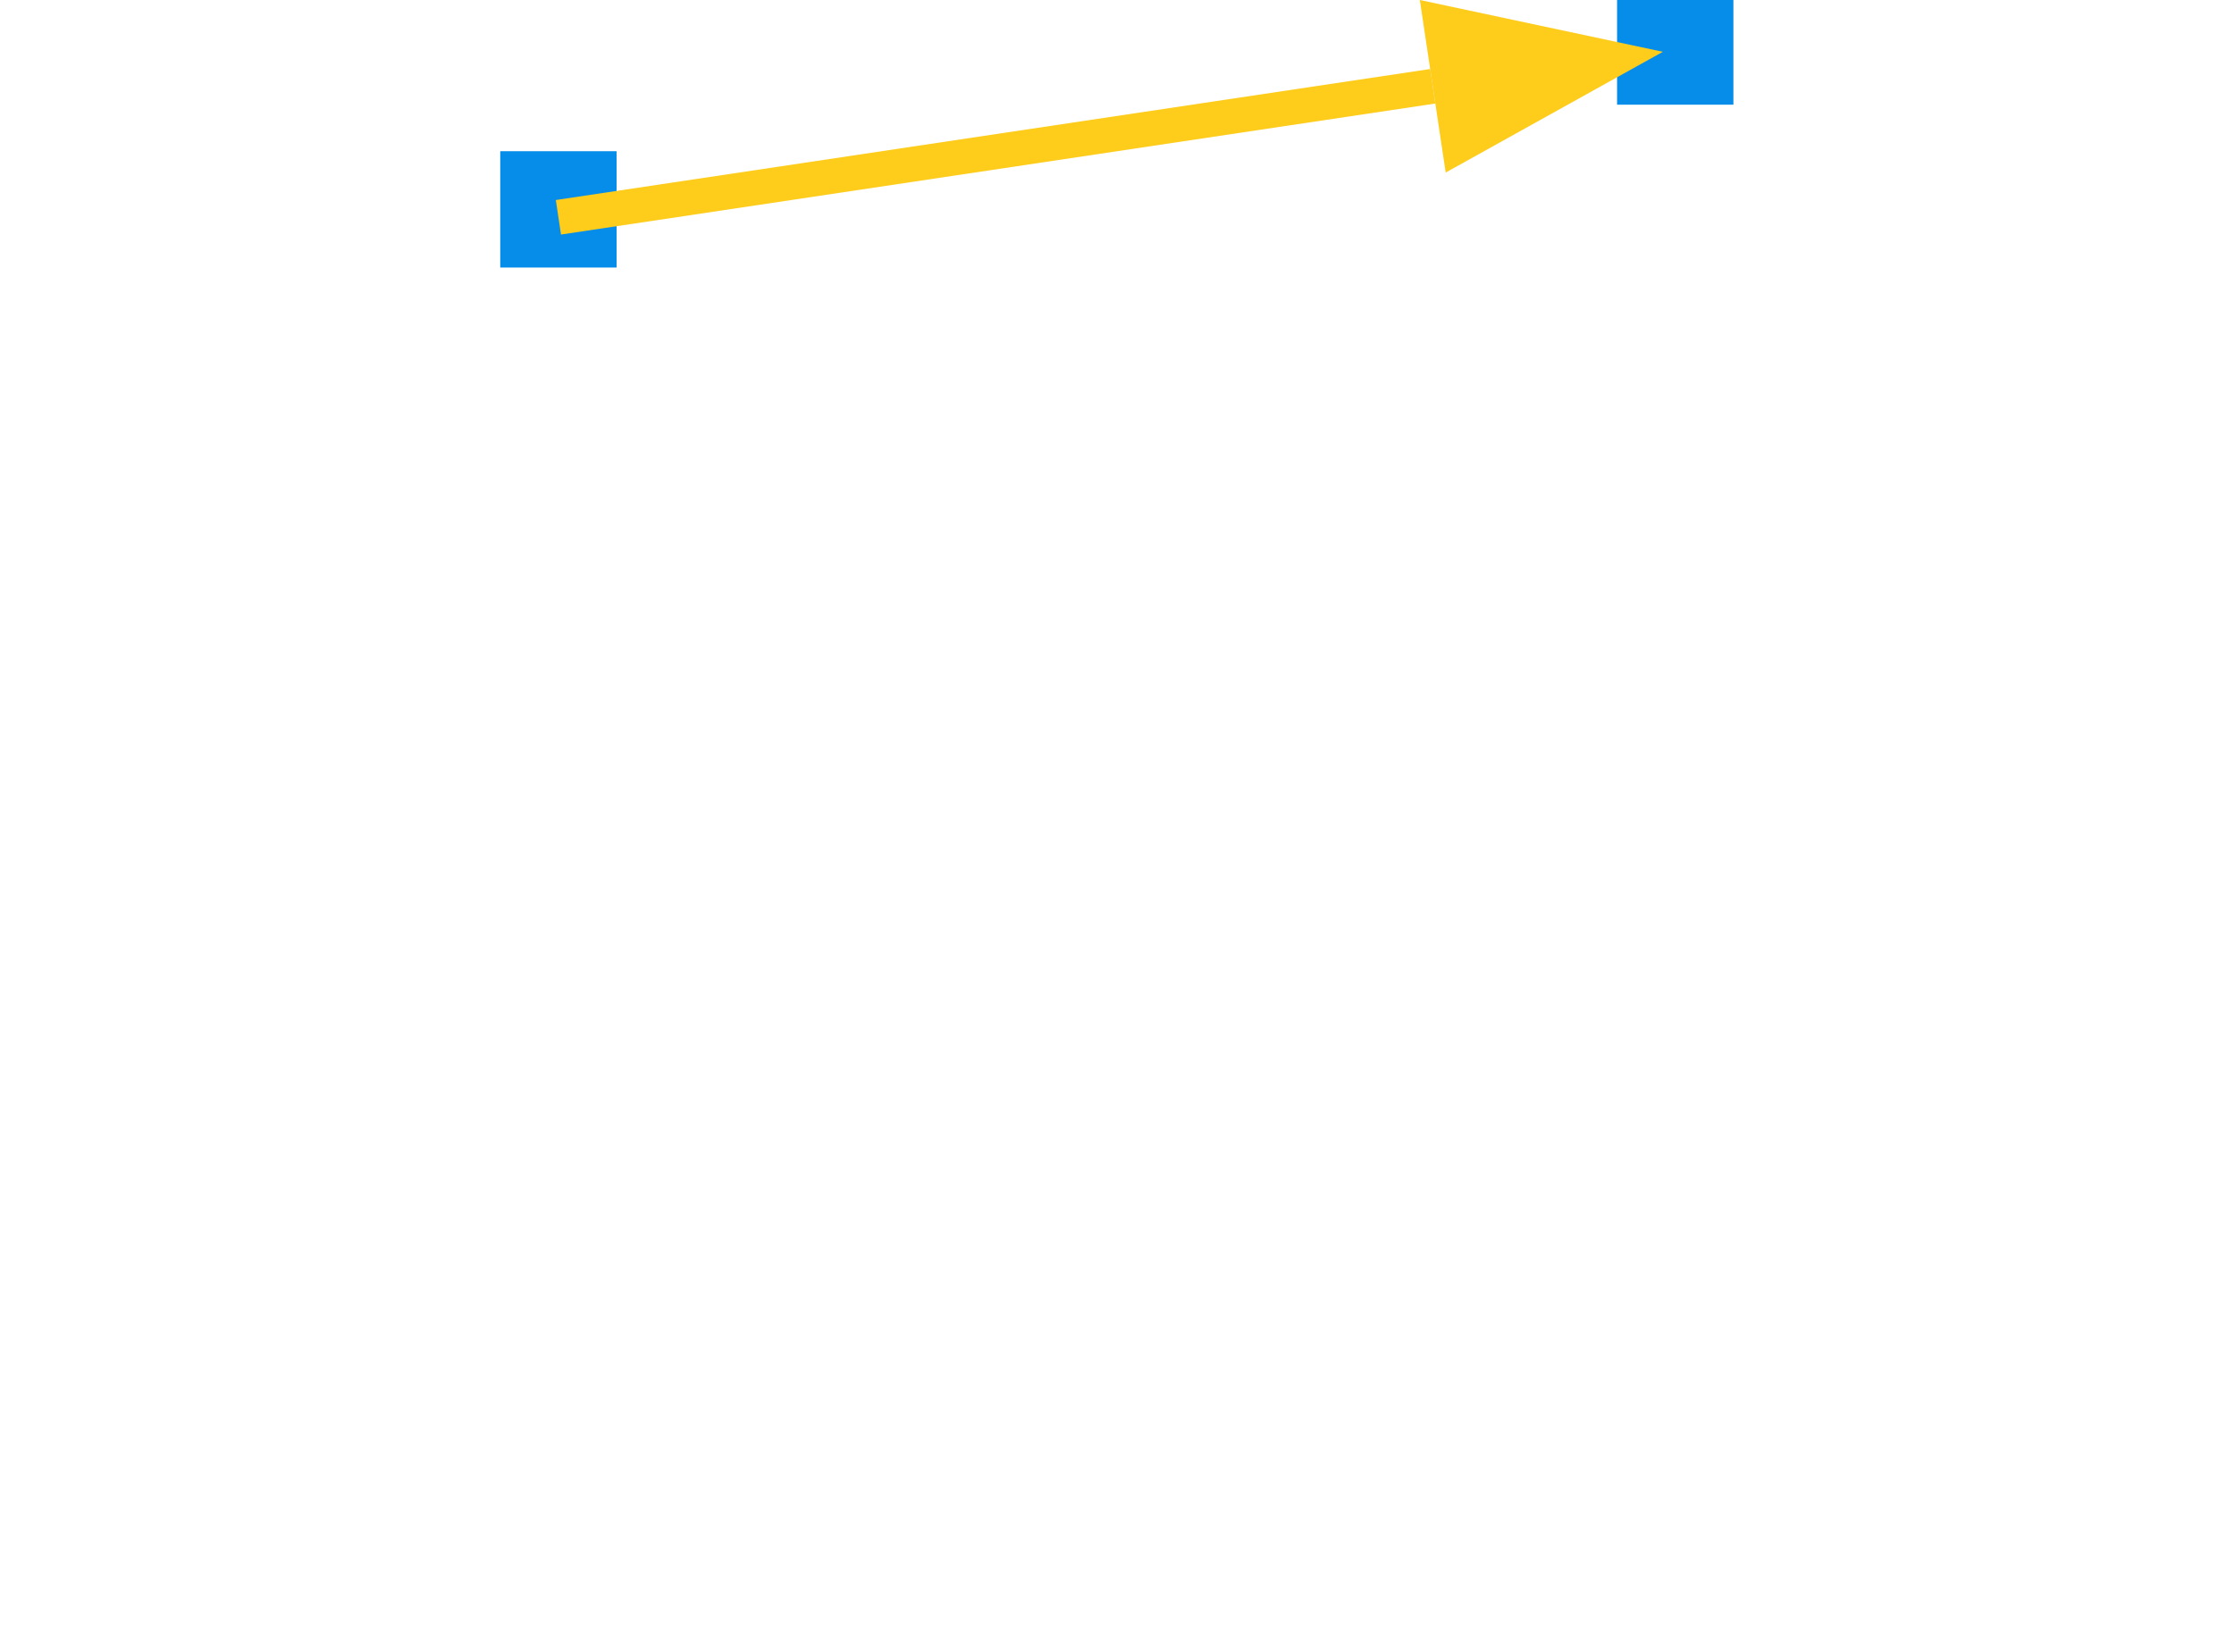 <svg width="1946" height="1439" viewBox="0 0 1946 1439" fill="none" xmlns="http://www.w3.org/2000/svg">
<g clip-path="url(#clip0_5_217)">
<path d="M526.958 141.873H445.887V222.944H526.958V141.873Z" fill="#068DE9" stroke="#068DE9" stroke-width="20.268"/>
<path d="M1499.8 0H1418.73V81.07H1499.8V0Z" fill="#068DE9" stroke="#068DE9" stroke-width="20.268"/>
<path d="M486.422 189.296L1248.04 75.162" stroke="#FECC1B" stroke-width="30.401"/>
<path d="M1448.48 45.128L1259.31 150.329L1236.79 0L1448.48 45.128Z" fill="#FECC1B"/>
</g>
<defs>
<clipPath id="clip0_5_217">
<rect width="1946" height="1439" fill="white"/>
</clipPath>
</defs>
</svg>
